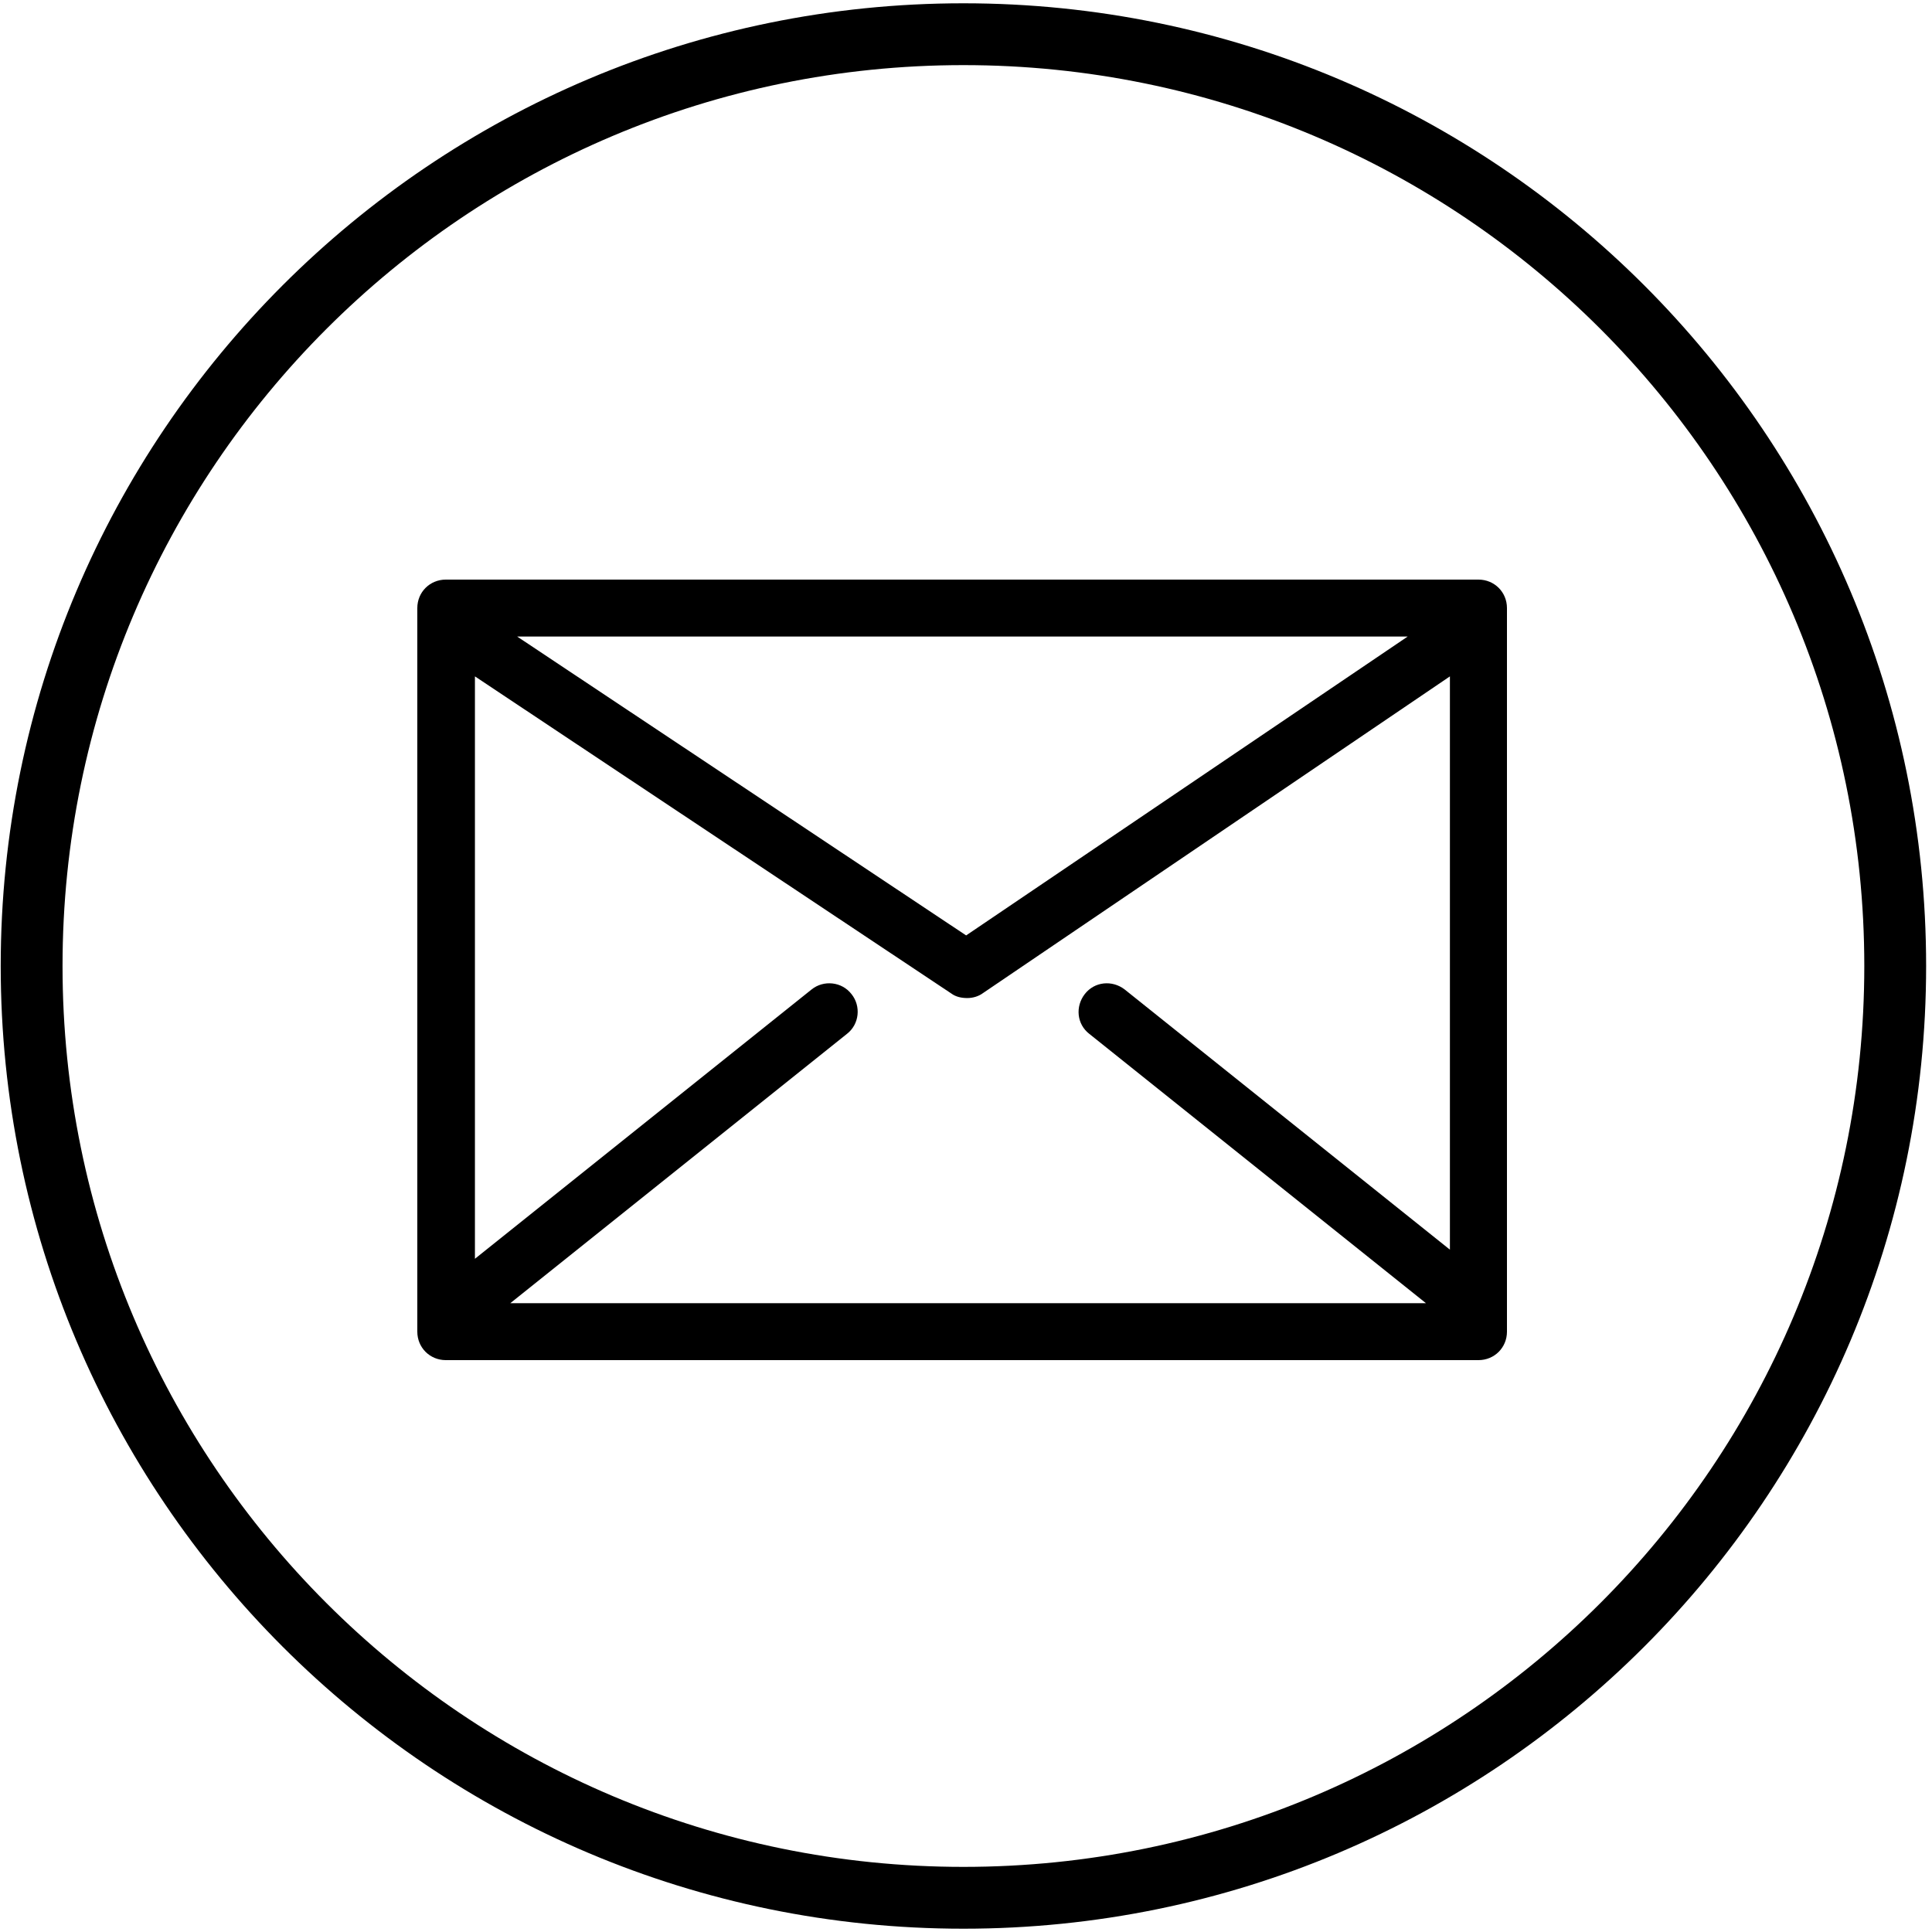 <svg width="250" height="250" viewBox="0 0 250 250" fill="none" xmlns="http://www.w3.org/2000/svg">
<path d="M191.309 75H57.691C55.624 75 54 76.621 54 78.683V172.317C54 174.379 55.624 176 57.691 176H191.309C193.376 176 195 174.379 195 172.317V78.683C195 76.621 193.376 75 191.309 75ZM145.539 128.042C143.915 126.789 141.627 127.01 140.372 128.631C139.117 130.252 139.338 132.535 140.962 133.788L184.517 168.633H66.033L109.588 133.788C111.212 132.535 111.434 130.178 110.179 128.631C108.924 127.01 106.561 126.789 105.011 128.042L61.456 162.887V87.524L123.097 128.557C123.688 128.999 124.426 129.147 125.164 129.147C125.903 129.147 126.641 128.926 127.231 128.484L187.618 87.524V161.708L145.539 128.042ZM66.919 82.367H182.155L125.017 121.043L66.919 82.367Z" fill="currentColor"/>
<path fill-rule="evenodd" clip-rule="evenodd" d="M124.666 241.574C189.048 241.574 241.24 189.382 241.24 125C241.24 60.618 189.048 8.426 124.666 8.426C60.284 8.426 8.092 60.618 8.092 125C8.092 189.382 60.284 241.574 124.666 241.574ZM124.666 249.574C193.467 249.574 249.24 193.801 249.24 125C249.24 56.2 193.467 0.426 124.666 0.426C55.866 0.426 0.092 56.2 0.092 125C0.092 193.801 55.866 249.574 124.666 249.574Z" fill="currentColor"/>
</svg>
